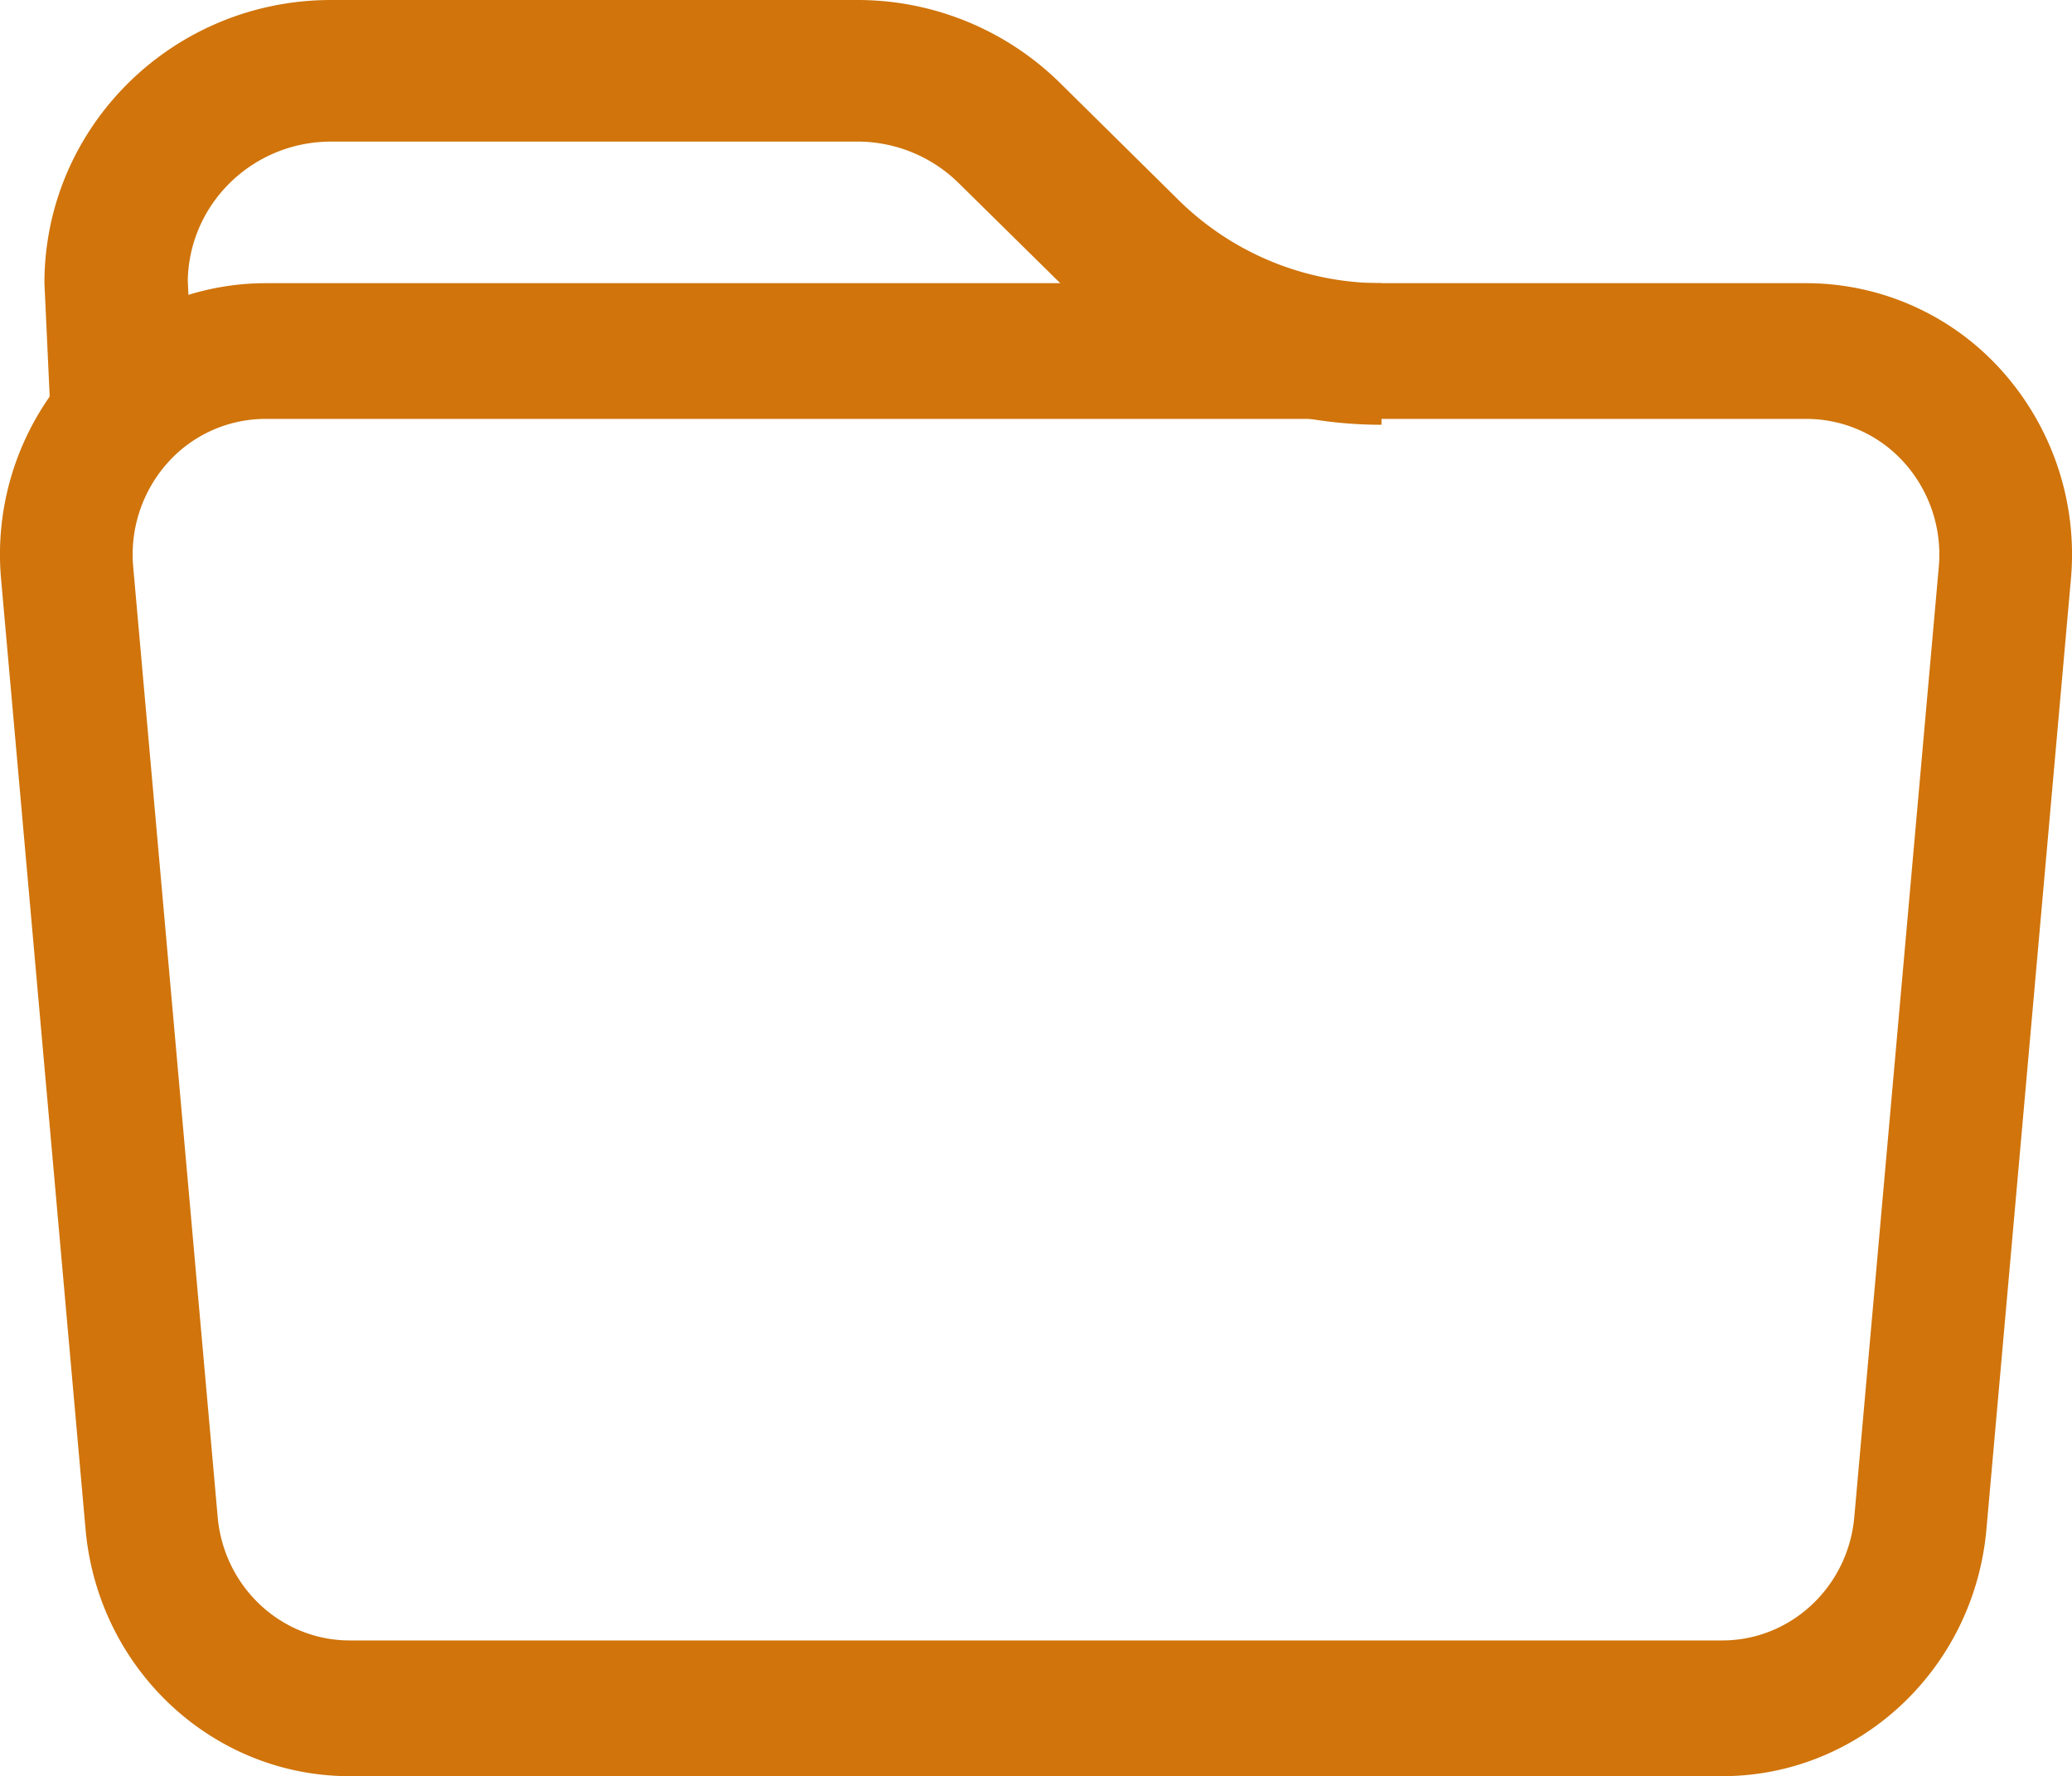 <svg id="folder" xmlns="http://www.w3.org/2000/svg" width="1076.976" height="923.273" viewBox="0 0 1076.976 923.273">
  <path id="Trazado_242" data-name="Trazado 242" d="M696.093,223.05a224.907,224.907,0,0,1-157.947-64.7L476.324,97.407a74.968,74.968,0,0,0-52.55-21.557H150.132c-40.611,0-73.735,32.109-74.5,72.207l3.411,74.993H4.536l-3.411-73.6c0-81.3,66.713-147.2,149.007-147.2H423.708A149.938,149.938,0,0,1,529.04,45.4l61.689,60.941A149.94,149.94,0,0,0,696.093,149.45Z" transform="translate(21.97 -2.25)" fill="#d0740b"/>
  <path id="Trazado_243" data-name="Trazado 243" d="M939.5,77.3H138.335a68.247,68.247,0,0,0-50.912,22.97A71.585,71.585,0,0,0,69.664,154.22l43.911,493.865c3.216,36.328,32.963,64.157,68.61,64.187h713.46c35.646-.03,65.393-27.859,68.61-64.187l43.911-493.865A71.587,71.587,0,0,0,990.4,100.268,68.244,68.244,0,0,0,939.5,77.3ZM138.335,6.75A136.5,136.5,0,0,0,36.5,52.7,143.169,143.169,0,0,0,.993,160.616L44.9,654.481C51.354,727.148,110.88,782.8,182.185,782.823h713.46c71.305-.025,130.831-55.675,137.281-128.342l43.911-493.865a143.176,143.176,0,0,0-35.514-107.924A136.487,136.487,0,0,0,939.5,6.75Z" transform="translate(-0.428 140.45)" fill="#d0740b" fill-rule="evenodd"/>
</svg>
